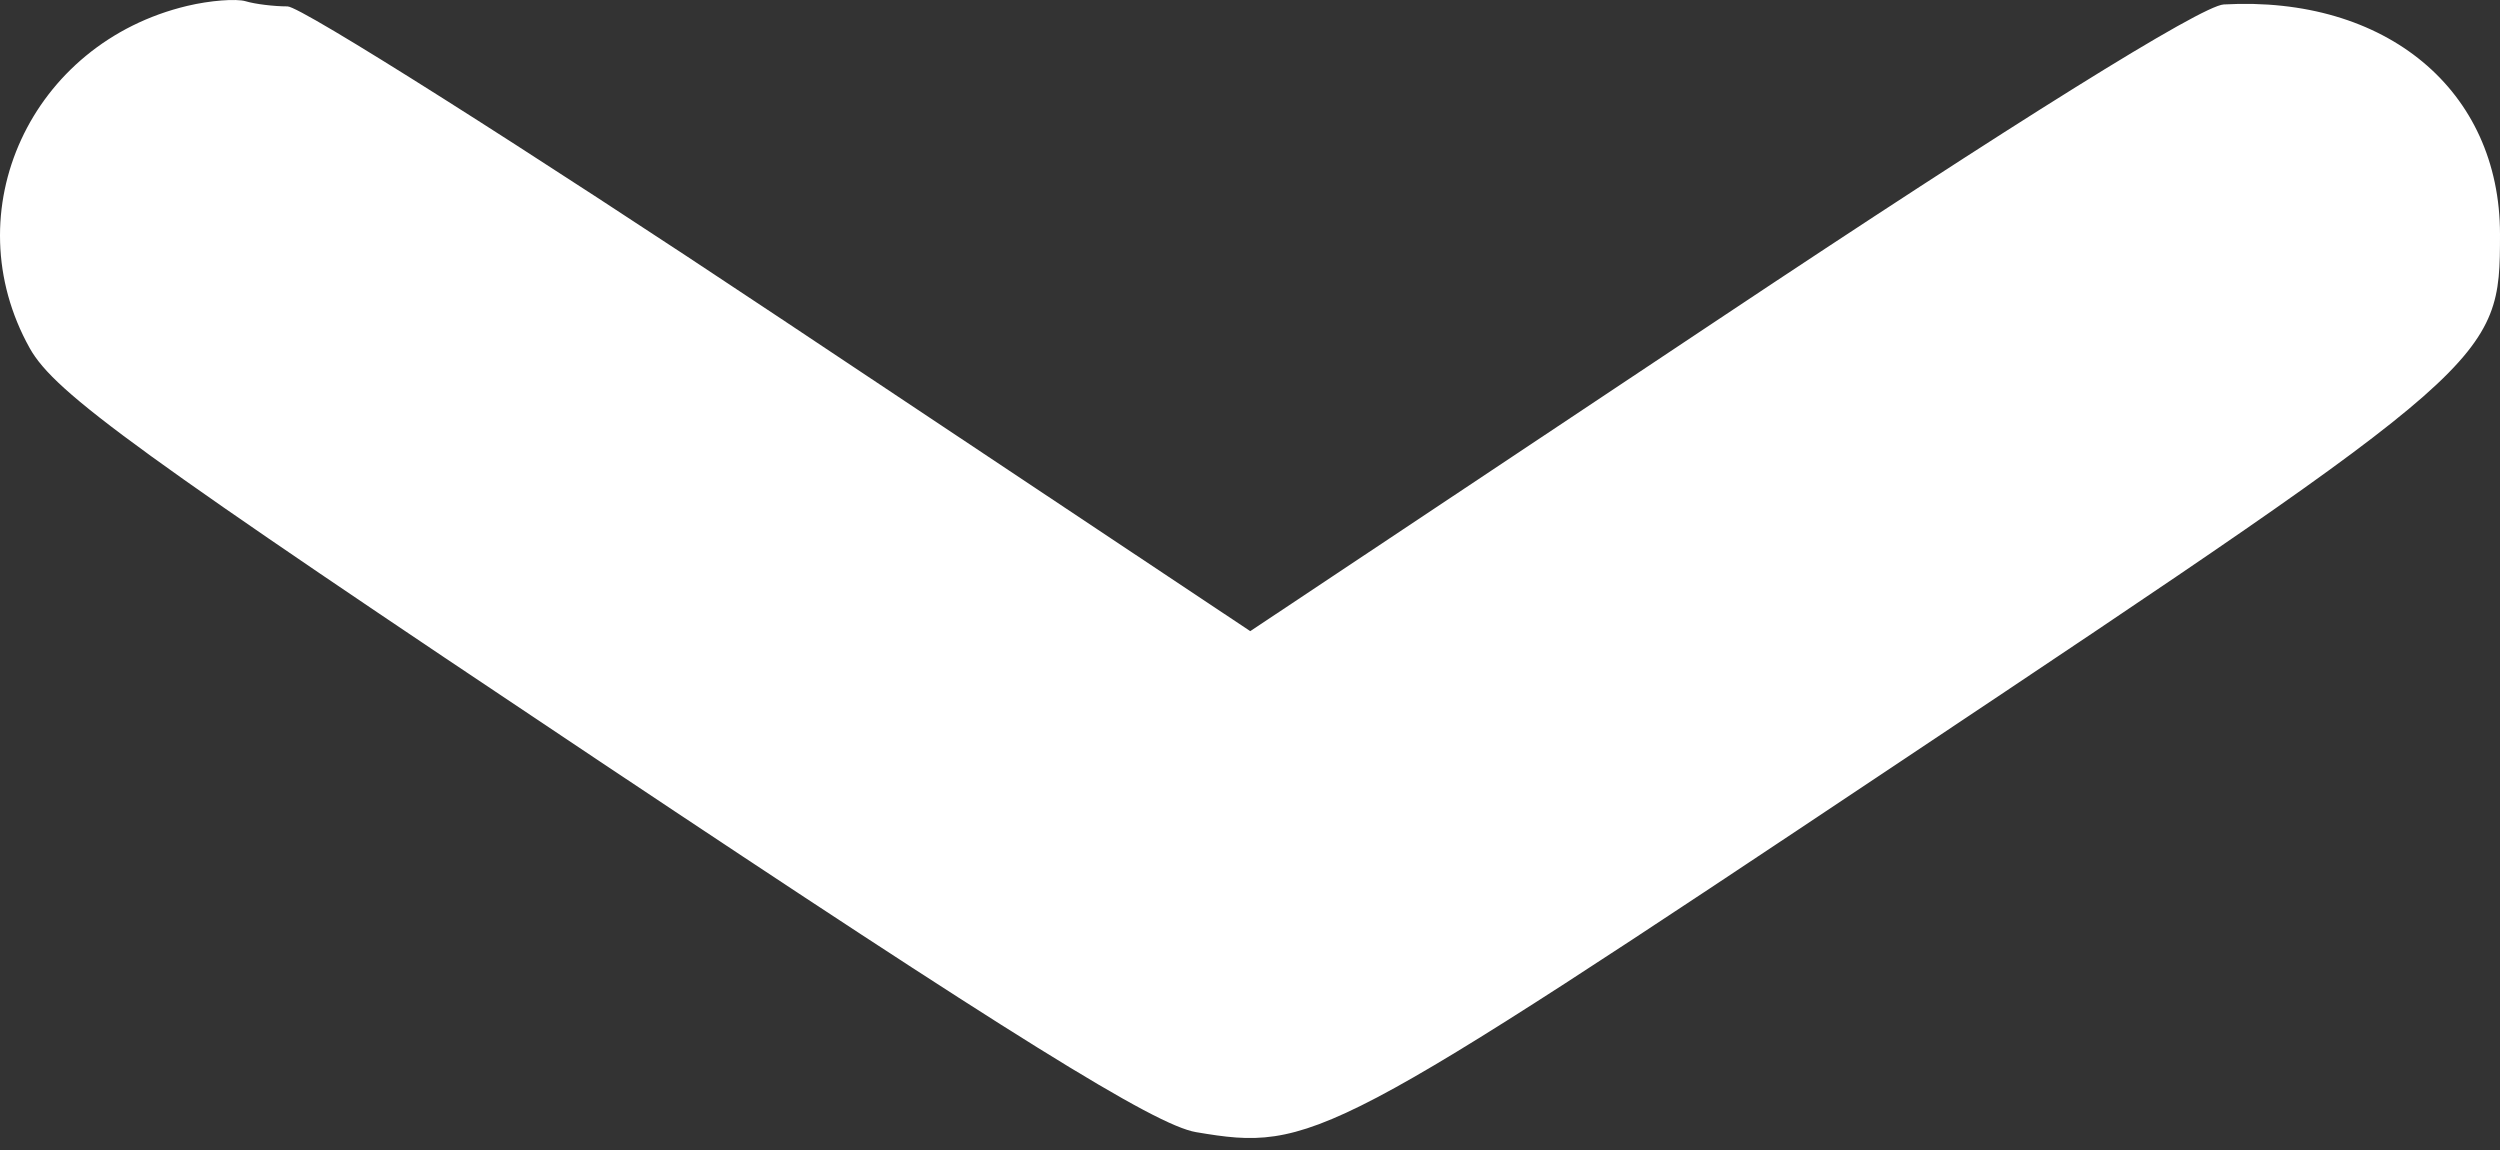 <svg width="50" height="23" viewBox="0 0 50 23" fill="none" xmlns="http://www.w3.org/2000/svg">
<rect x="0" y="0" width="50" height="23" fill="#333333" stroke="none"/>
<path fill-rule="evenodd" clip-rule="evenodd" d="M3.748 0.117C0.615 0.862 -0.934 4.227 0.595 6.964C1.095 7.86 2.766 9.071 12.009 15.237C20.236 20.725 23.097 22.504 23.921 22.643C26.242 23.035 26.563 22.867 38 15.237C49.919 7.285 50 7.214 50 4.685C50 1.804 47.723 -0.091 44.475 0.089C44.027 0.114 40.319 2.424 34.386 6.376L25.005 12.623L15.624 6.376C10.464 2.94 6.021 0.128 5.751 0.128C5.48 0.128 5.103 0.082 4.913 0.025C4.722 -0.031 4.198 0.01 3.748 0.117Z" fill="white"/>
</svg>

